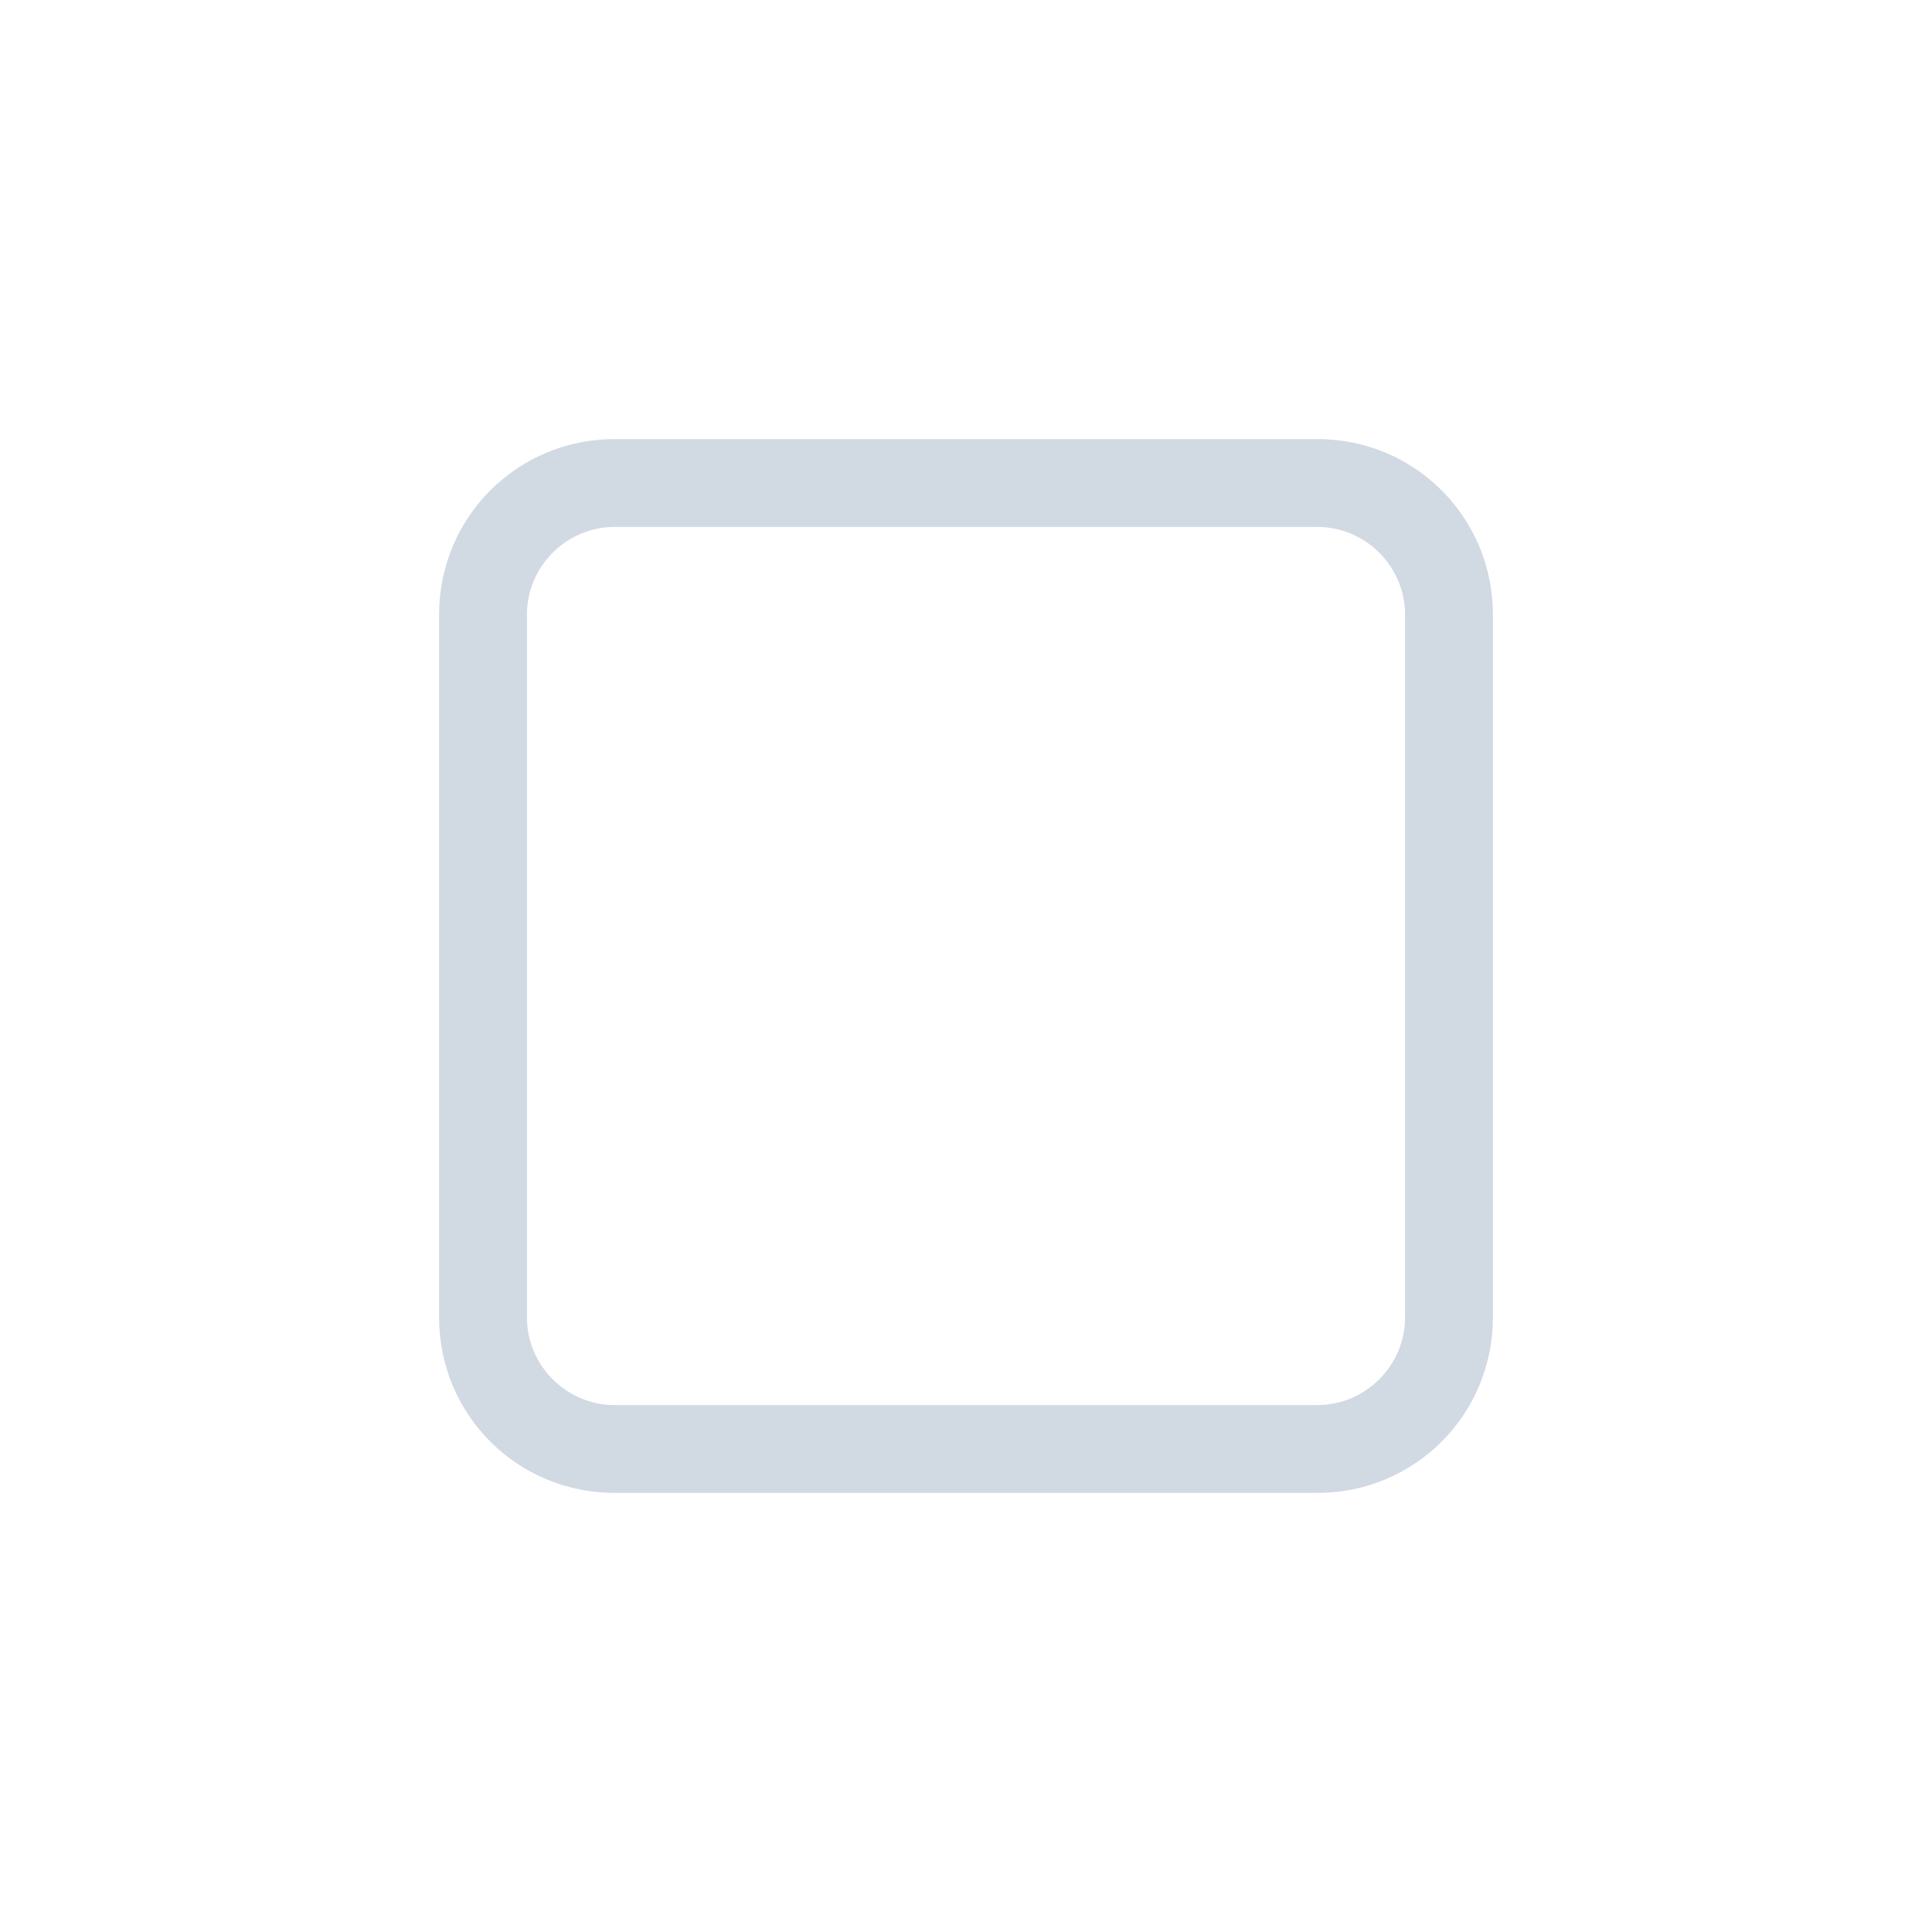 <svg xmlns="http://www.w3.org/2000/svg" width="22" height="22"><path d="M7 5c-1.11 0-2 .89-2 2v8c0 1.11.89 2 2 2h8c1.11 0 2-.89 2-2V7c0-1.11-.89-2-2-2zm0 1h8c.55 0 1 .45 1 1v8c0 .55-.45 1-1 1H7c-.55 0-1-.45-1-1V7c0-.55.45-1 1-1z" fill="#d1d9e3"/></svg>